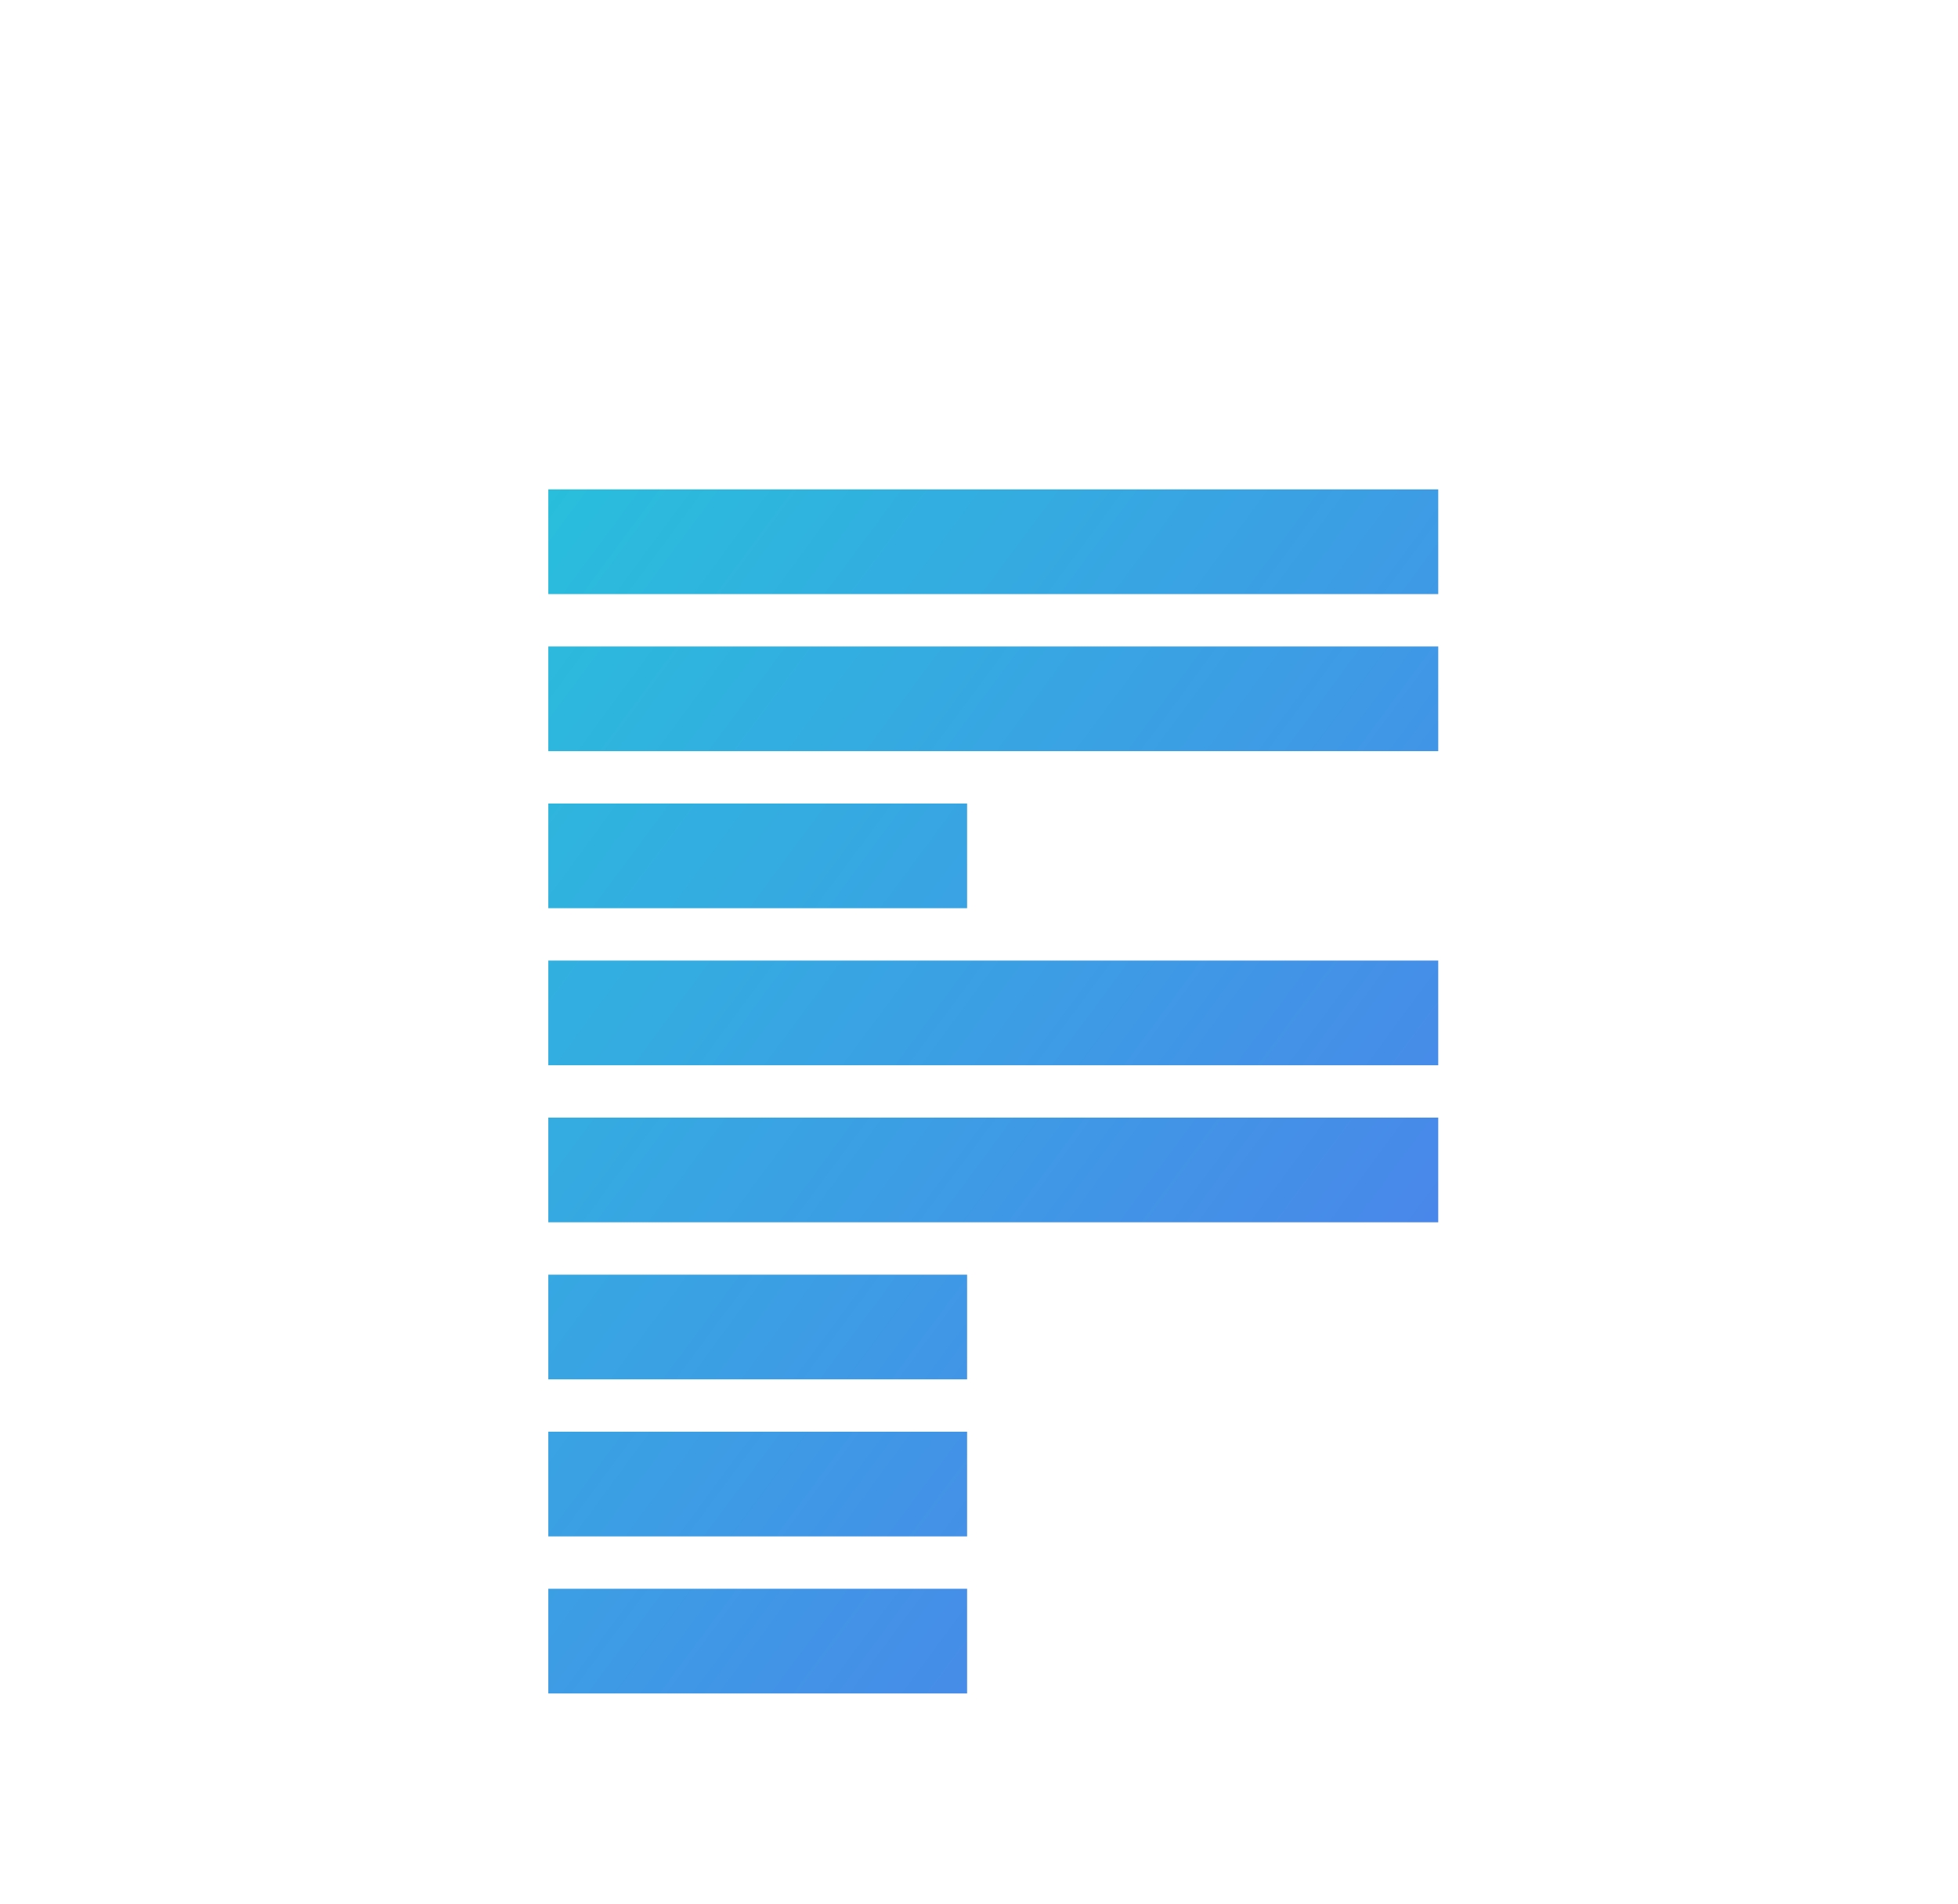 <svg width="72" height="70" viewBox="0 0 72 150" fill="none" xmlns="http://www.w3.org/2000/svg">
<rect x="2.062" y="38.562" width="70.125" height="8.25" fill="url(#paint0_linear_412_178)"/>
<rect x="2.062" y="50.938" width="70.125" height="8.25" fill="url(#paint1_linear_412_178)"/>
<rect x="2.062" y="63.312" width="33" height="8.25" fill="url(#paint2_linear_412_178)"/>
<rect x="2.062" y="75.688" width="70.125" height="8.25" fill="url(#paint3_linear_412_178)"/>
<rect x="2.062" y="88.062" width="70.125" height="8.25" fill="url(#paint4_linear_412_178)"/>
<rect x="2.062" y="100.438" width="33" height="8.25" fill="url(#paint5_linear_412_178)"/>
<rect x="2.062" y="112.812" width="33" height="8.25" fill="url(#paint6_linear_412_178)"/>
<rect x="2.062" y="125.188" width="33" height="8.25" fill="url(#paint7_linear_412_178)"/>


<defs>
<linearGradient id="paint0_linear_412_178" x1="2.062" y1="38.562" x2="92.762" y2="105.601" gradientUnits="userSpaceOnUse">
<stop stop-color="#29BEDC"/>
<stop offset="1" stop-color="#517AED"/>
</linearGradient>
<linearGradient id="paint1_linear_412_178" x1="2.062" y1="38.562" x2="92.762" y2="105.601" gradientUnits="userSpaceOnUse">
<stop stop-color="#29BEDC"/>
<stop offset="1" stop-color="#517AED"/>
</linearGradient>
<linearGradient id="paint2_linear_412_178" x1="2.062" y1="38.562" x2="92.762" y2="105.601" gradientUnits="userSpaceOnUse">
<stop stop-color="#29BEDC"/>
<stop offset="1" stop-color="#517AED"/>
</linearGradient>
<linearGradient id="paint3_linear_412_178" x1="2.062" y1="38.562" x2="92.762" y2="105.601" gradientUnits="userSpaceOnUse">
<stop stop-color="#29BEDC"/>
<stop offset="1" stop-color="#517AED"/>
</linearGradient>
<linearGradient id="paint4_linear_412_178" x1="2.062" y1="38.562" x2="92.762" y2="105.601" gradientUnits="userSpaceOnUse">
<stop stop-color="#29BEDC"/>
<stop offset="1" stop-color="#517AED"/>
</linearGradient>
<linearGradient id="paint5_linear_412_178" x1="2.062" y1="38.562" x2="92.762" y2="105.601" gradientUnits="userSpaceOnUse">
<stop stop-color="#29BEDC"/>
<stop offset="1" stop-color="#517AED"/>
</linearGradient>
<linearGradient id="paint6_linear_412_178" x1="2.062" y1="38.562" x2="92.762" y2="105.601" gradientUnits="userSpaceOnUse">
<stop stop-color="#29BEDC"/>
<stop offset="1" stop-color="#517AED"/>
</linearGradient>
<linearGradient id="paint7_linear_412_178" x1="2.062" y1="38.562" x2="92.762" y2="105.601" gradientUnits="userSpaceOnUse">
<stop stop-color="#29BEDC"/>
<stop offset="1" stop-color="#517AED"/>
</linearGradient>
<linearGradient id="paint8_linear_412_178" x1="107.25" y1="38.562" x2="186.86" y2="81.829" gradientUnits="userSpaceOnUse">
<stop stop-color="#29BEDC"/>
<stop offset="1" stop-color="#517AED"/>
</linearGradient>
<linearGradient id="paint9_linear_412_178" x1="92.812" y1="38.562" x2="181.765" y2="100.443" gradientUnits="userSpaceOnUse">
<stop stop-color="#29BEDC"/>
<stop offset="1" stop-color="#517AED"/>
</linearGradient>
<linearGradient id="paint10_linear_412_178" x1="122.719" y1="38.562" x2="215.488" y2="113.559" gradientUnits="userSpaceOnUse">
<stop stop-color="#29BEDC"/>
<stop offset="1" stop-color="#517AED"/>
</linearGradient>
<linearGradient id="paint11_linear_412_178" x1="101.063" y1="38.562" x2="183.899" y2="87.184" gradientUnits="userSpaceOnUse">
<stop stop-color="#29BEDC"/>
<stop offset="1" stop-color="#517AED"/>
</linearGradient>
<linearGradient id="paint12_linear_412_178" x1="88.688" y1="38.562" x2="168.298" y2="81.829" gradientUnits="userSpaceOnUse">
<stop stop-color="#29BEDC"/>
<stop offset="1" stop-color="#517AED"/>
</linearGradient>
<linearGradient id="paint13_linear_412_178" x1="88.688" y1="38.562" x2="176.749" y2="168.741" gradientUnits="userSpaceOnUse">
<stop stop-color="#29BEDC"/>
<stop offset="1" stop-color="#517AED"/>
</linearGradient>
<linearGradient id="paint14_linear_412_178" x1="88.688" y1="38.562" x2="182.587" y2="147.006" gradientUnits="userSpaceOnUse">
<stop stop-color="#29BEDC"/>
<stop offset="1" stop-color="#517AED"/>
</linearGradient>
<linearGradient id="paint15_linear_412_178" x1="88.688" y1="38.562" x2="181.457" y2="113.559" gradientUnits="userSpaceOnUse">
<stop stop-color="#29BEDC"/>
<stop offset="1" stop-color="#517AED"/>
</linearGradient>
<linearGradient id="paint16_linear_412_178" x1="175.312" y1="38.562" x2="261.276" y2="173.581" gradientUnits="userSpaceOnUse">
<stop stop-color="#29BEDC"/>
<stop offset="1" stop-color="#517AED"/>
</linearGradient>
<linearGradient id="paint17_linear_412_178" x1="175.312" y1="38.562" x2="249.169" y2="73.885" gradientUnits="userSpaceOnUse">
<stop stop-color="#29BEDC"/>
<stop offset="1" stop-color="#517AED"/>
</linearGradient>
<linearGradient id="paint18_linear_412_178" x1="175.313" y1="38.562" x2="266.012" y2="105.601" gradientUnits="userSpaceOnUse">
<stop stop-color="#29BEDC"/>
<stop offset="1" stop-color="#517AED"/>
</linearGradient>
<linearGradient id="paint19_linear_412_178" x1="175.313" y1="38.562" x2="266.012" y2="105.601" gradientUnits="userSpaceOnUse">
<stop stop-color="#29BEDC"/>
<stop offset="1" stop-color="#517AED"/>
</linearGradient>
<linearGradient id="paint20_linear_412_178" x1="175.313" y1="38.562" x2="270.175" y2="134.972" gradientUnits="userSpaceOnUse">
<stop stop-color="#29BEDC"/>
<stop offset="1" stop-color="#517AED"/>
</linearGradient>
<linearGradient id="paint21_linear_412_178" x1="175.312" y1="38.562" x2="261.276" y2="173.581" gradientUnits="userSpaceOnUse">
<stop stop-color="#29BEDC"/>
<stop offset="1" stop-color="#517AED"/>
</linearGradient>
<linearGradient id="paint22_linear_412_178" x1="175.313" y1="38.562" x2="267.13" y2="157.327" gradientUnits="userSpaceOnUse">
<stop stop-color="#29BEDC"/>
<stop offset="1" stop-color="#517AED"/>
</linearGradient>
<linearGradient id="paint23_linear_412_178" x1="175.313" y1="38.562" x2="259.588" y2="89.86" gradientUnits="userSpaceOnUse">
<stop stop-color="#29BEDC"/>
<stop offset="1" stop-color="#517AED"/>
</linearGradient>
</defs>
</svg>